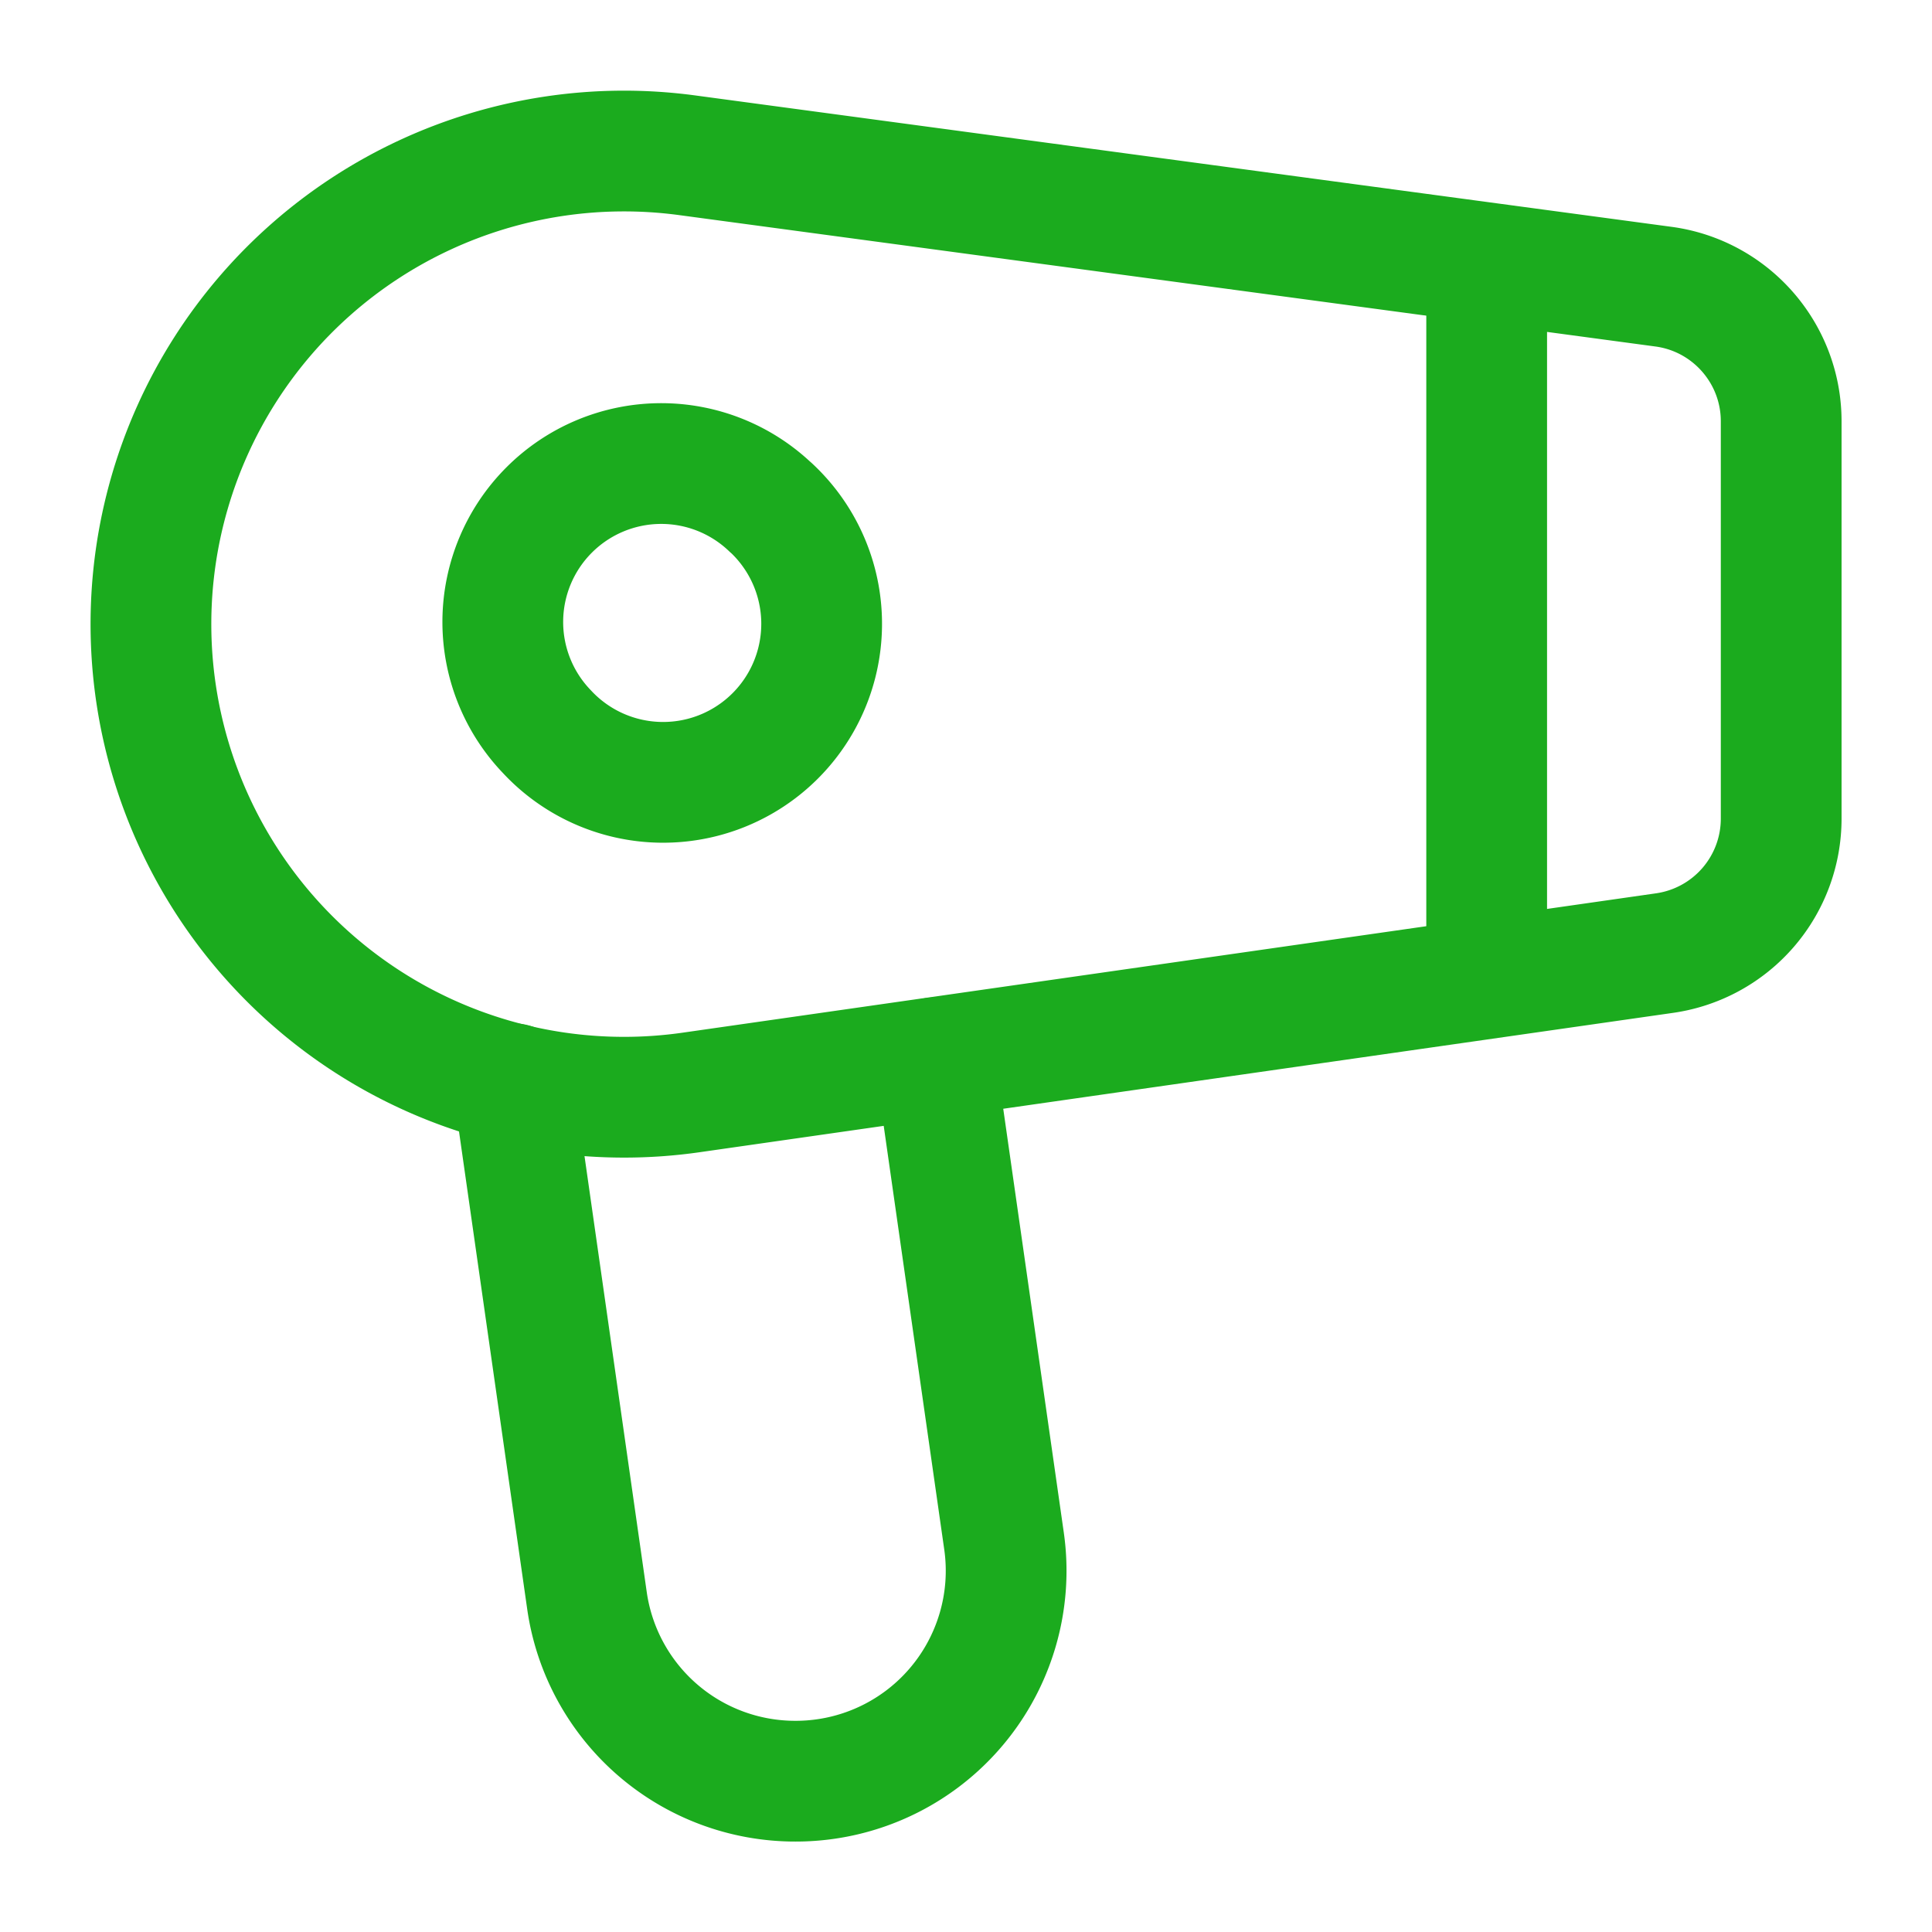 <svg width="16" height="16" fill="none" xmlns="http://www.w3.org/2000/svg"><path d="M14.751 6.78v-3.291c0-.563-.417-1.04-.975-1.115L5.692 1.286a3.918 3.918 0 1 0 .033 7.761l8.061-1.154a1.125 1.125 0 0 0 .965-1.113Z" stroke="#1BAB1E" stroke-linecap="round" stroke-linejoin="round"/><path d="M6.384 4.203A1.313 1.313 0 1 1 4.528 6.058a1.312 1.312 0 0 1 1.855-1.855M12.312 2.233v5.79M4.25 8.975l.611 4.28a1.742 1.742 0 0 0 1.727 1.496 1.742 1.742 0 0 0 1.673-1.249 1.742 1.742 0 0 0 .054-.739l-.572-4.003" stroke="#1BAB1E" stroke-linecap="round" stroke-linejoin="round"/></svg>
